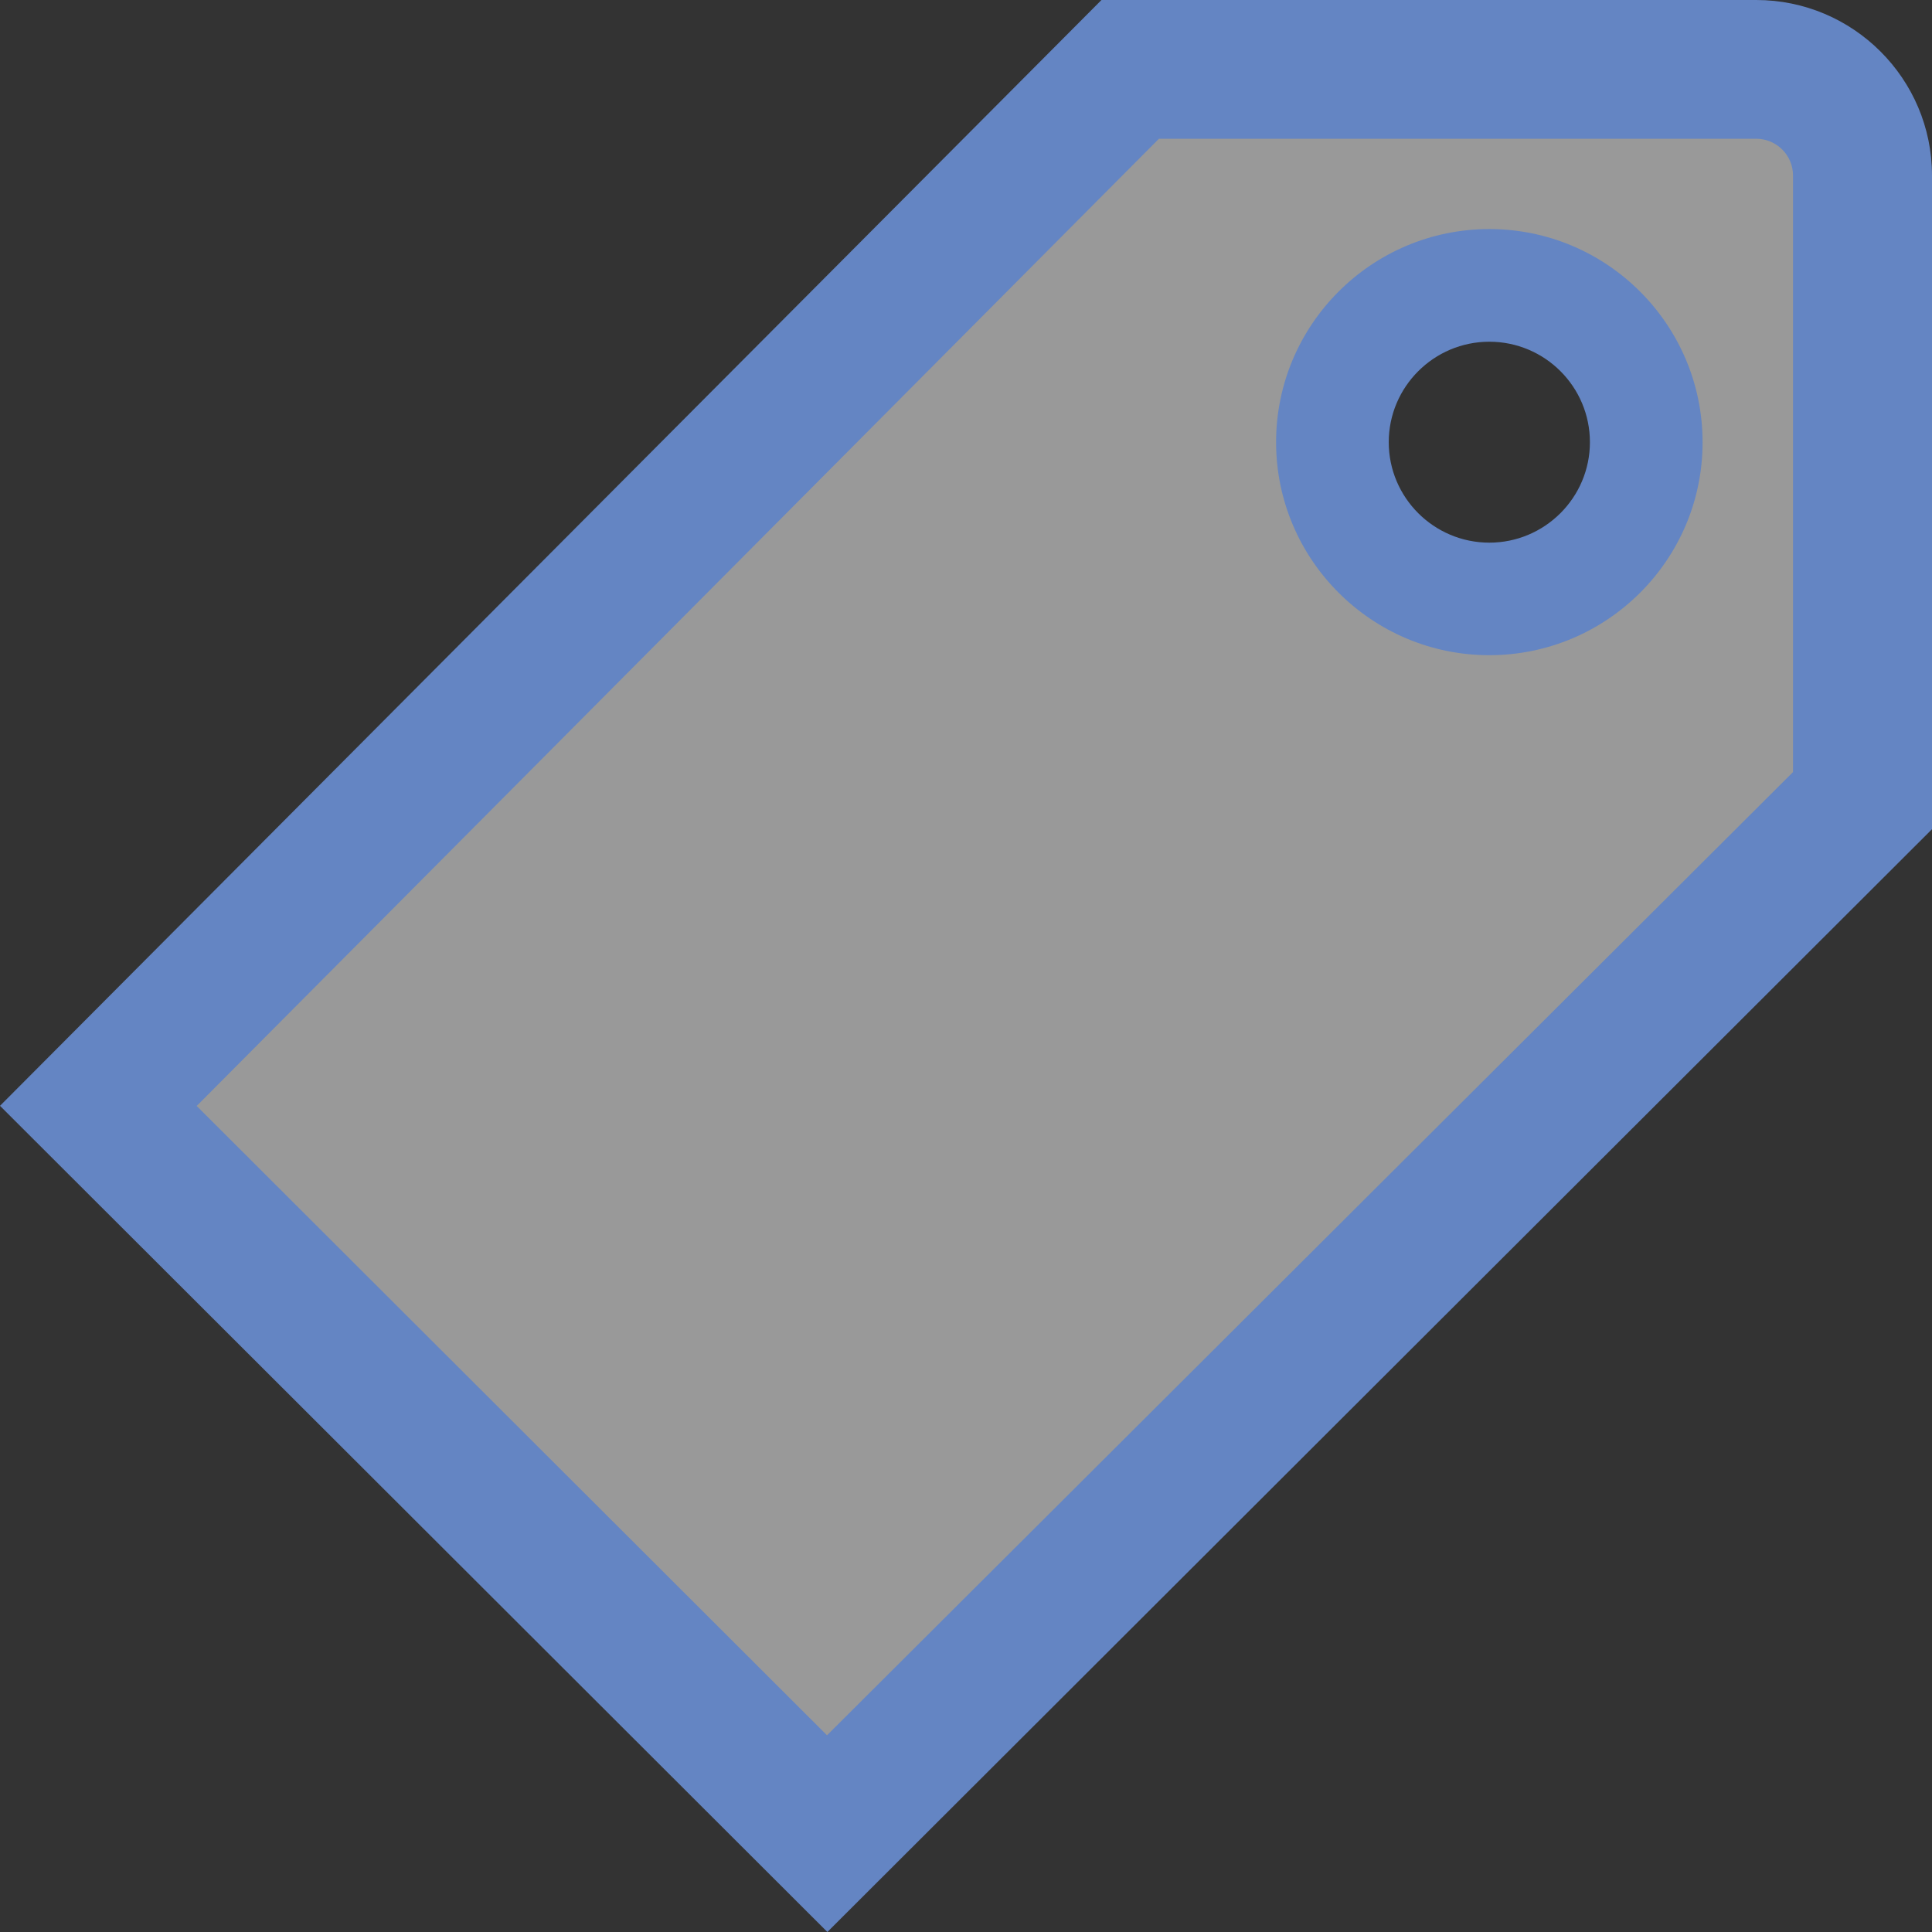 <?xml version="1.0" encoding="UTF-8"?>
<!DOCTYPE svg PUBLIC "-//W3C//DTD SVG 1.1//EN" "http://www.w3.org/Graphics/SVG/1.1/DTD/svg11.dtd">
<svg version="1.1" id="Layer_1" xmlns="http://www.w3.org/2000/svg" xmlns:xlink="http://www.w3.org/1999/xlink" x="0px" y="0px" width="16px" height="16px" viewBox="0 0 16 16" enable-background="new 0 0 16 16" xml:space="preserve">
  <rect x="0" y="0" width="16" height="16" fill="#333333" stroke="none"/>
  <g id="icon">
    <path d="M14.882,0.901H9.428L1,9.109l5.838,5.789L15.2,6.625l-0.1,-5.508C15.1,0.998,15.002,0.901,14.882,0.901zM12.361,5.046c-0.741,0,-1.342,-0.611,-1.342,-1.365s0.601,-1.365,1.342,-1.365s1.342,0.611,1.342,1.365S13.102,5.046,12.361,5.046z" fill="#FFFFFF" opacity="0.5"/>
    <path d="M0,9.158L9.122,0h5.422C15.347,0,16,0.652,16,1.453v5.414L6.852,16L0,9.158zM1.629,9.159l5.22,5.212l8,-7.977V1.453c0,-0.168,-0.137,-0.304,-0.305,-0.304H9.598L1.629,9.159z" fill="#6485C3"/>
    <path d="M12.334,5.426c-0.974,0,-1.766,-0.792,-1.766,-1.764c0,-0.973,0.792,-1.765,1.766,-1.765s1.766,0.792,1.766,1.765C14.101,4.635,13.308,5.426,12.334,5.426zM12.334,2.83c-0.459,0,-0.833,0.373,-0.833,0.832s0.374,0.832,0.833,0.832s0.833,-0.373,0.833,-0.832S12.794,2.83,12.334,2.83z" fill="#6485C3"/>
  </g>
</svg>
